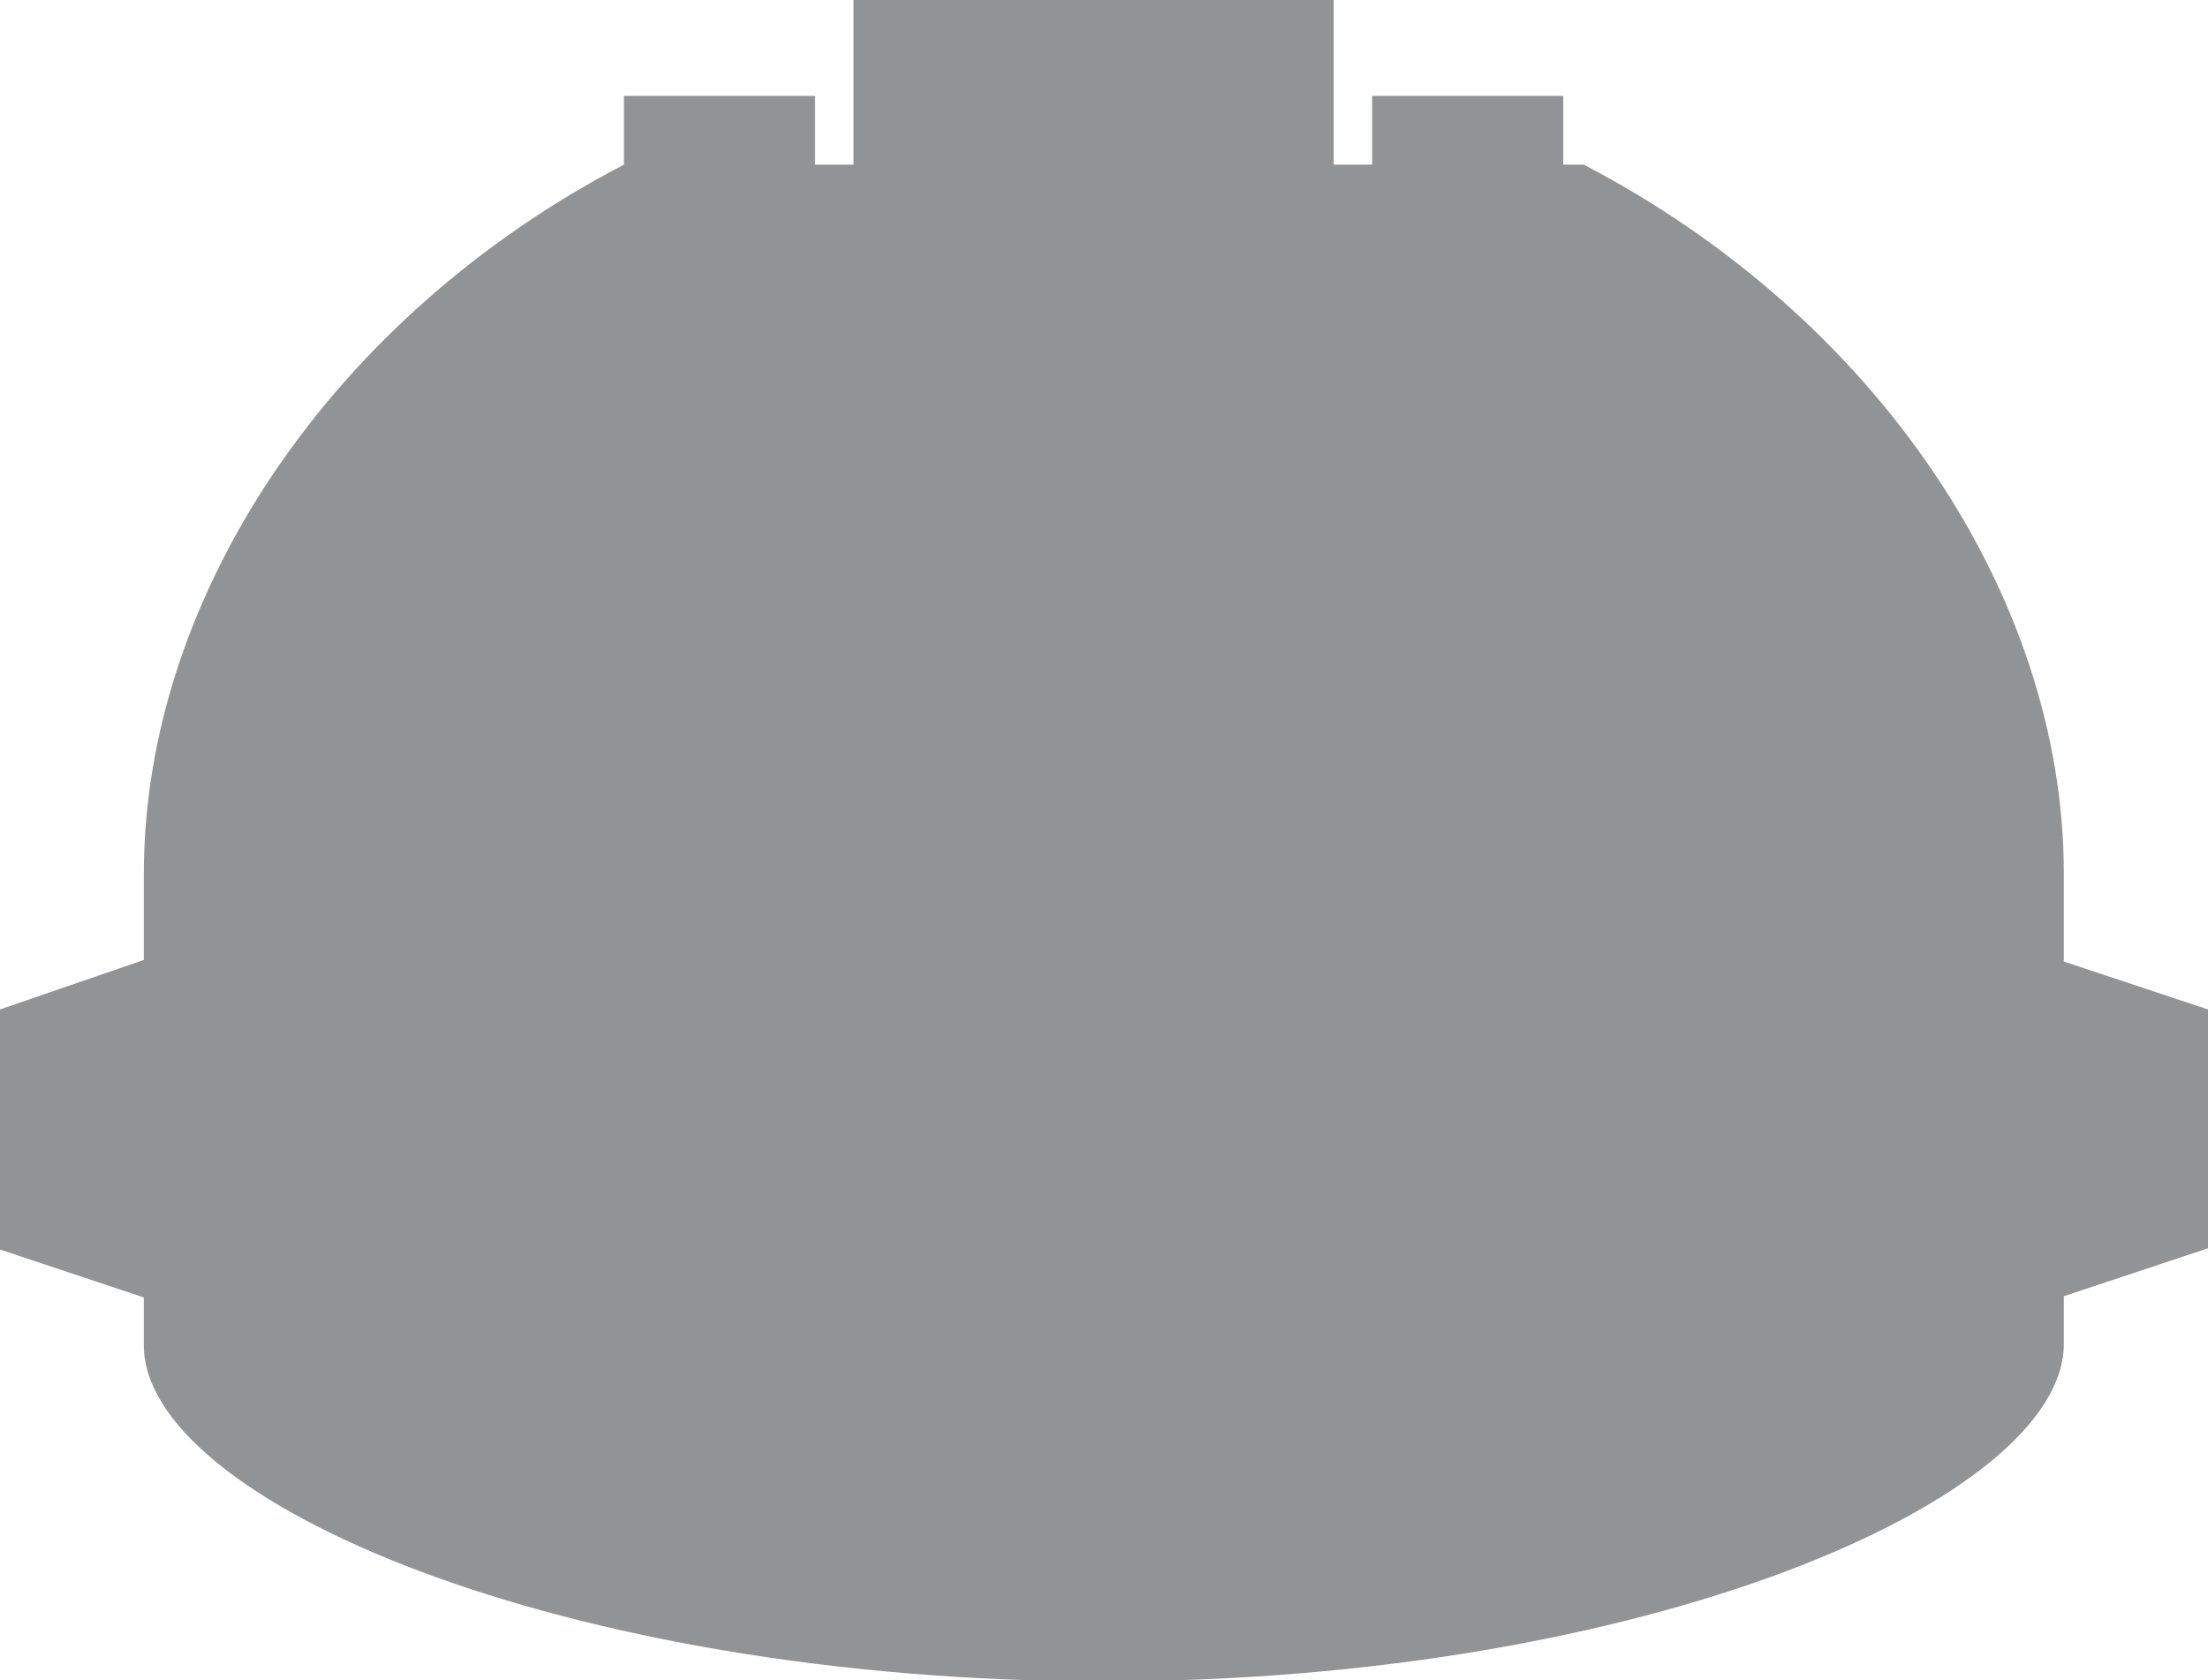 <svg id="Layer_1" data-name="Layer 1" xmlns="http://www.w3.org/2000/svg" viewBox="0 0 70 53.26"><defs><style>.cls-1{fill:#919497;}</style></defs><title>Untitled-3</title><path class="cls-1" d="M19.78,5.22C10.59,10,4.56,18.84,4.56,27.7v2.73L0,32v7.61l4.56,1.52v1.52c0,4.91,13.25,10.65,30.44,10.65S65.43,47.52,65.43,42.6V41.09L70,39.57V32l-4.57-1.52V27.7c0-8.86-6-17.68-15.22-22.48"/><rect class="cls-1" x="19.78" y="3.04" width="6.06" height="9.13"/><rect class="cls-1" x="43.5" y="3.04" width="6.06" height="9.13"/><polyline class="cls-1" points="42.28 21.3 42.28 0 27.06 0 27.06 21.3"/></svg>